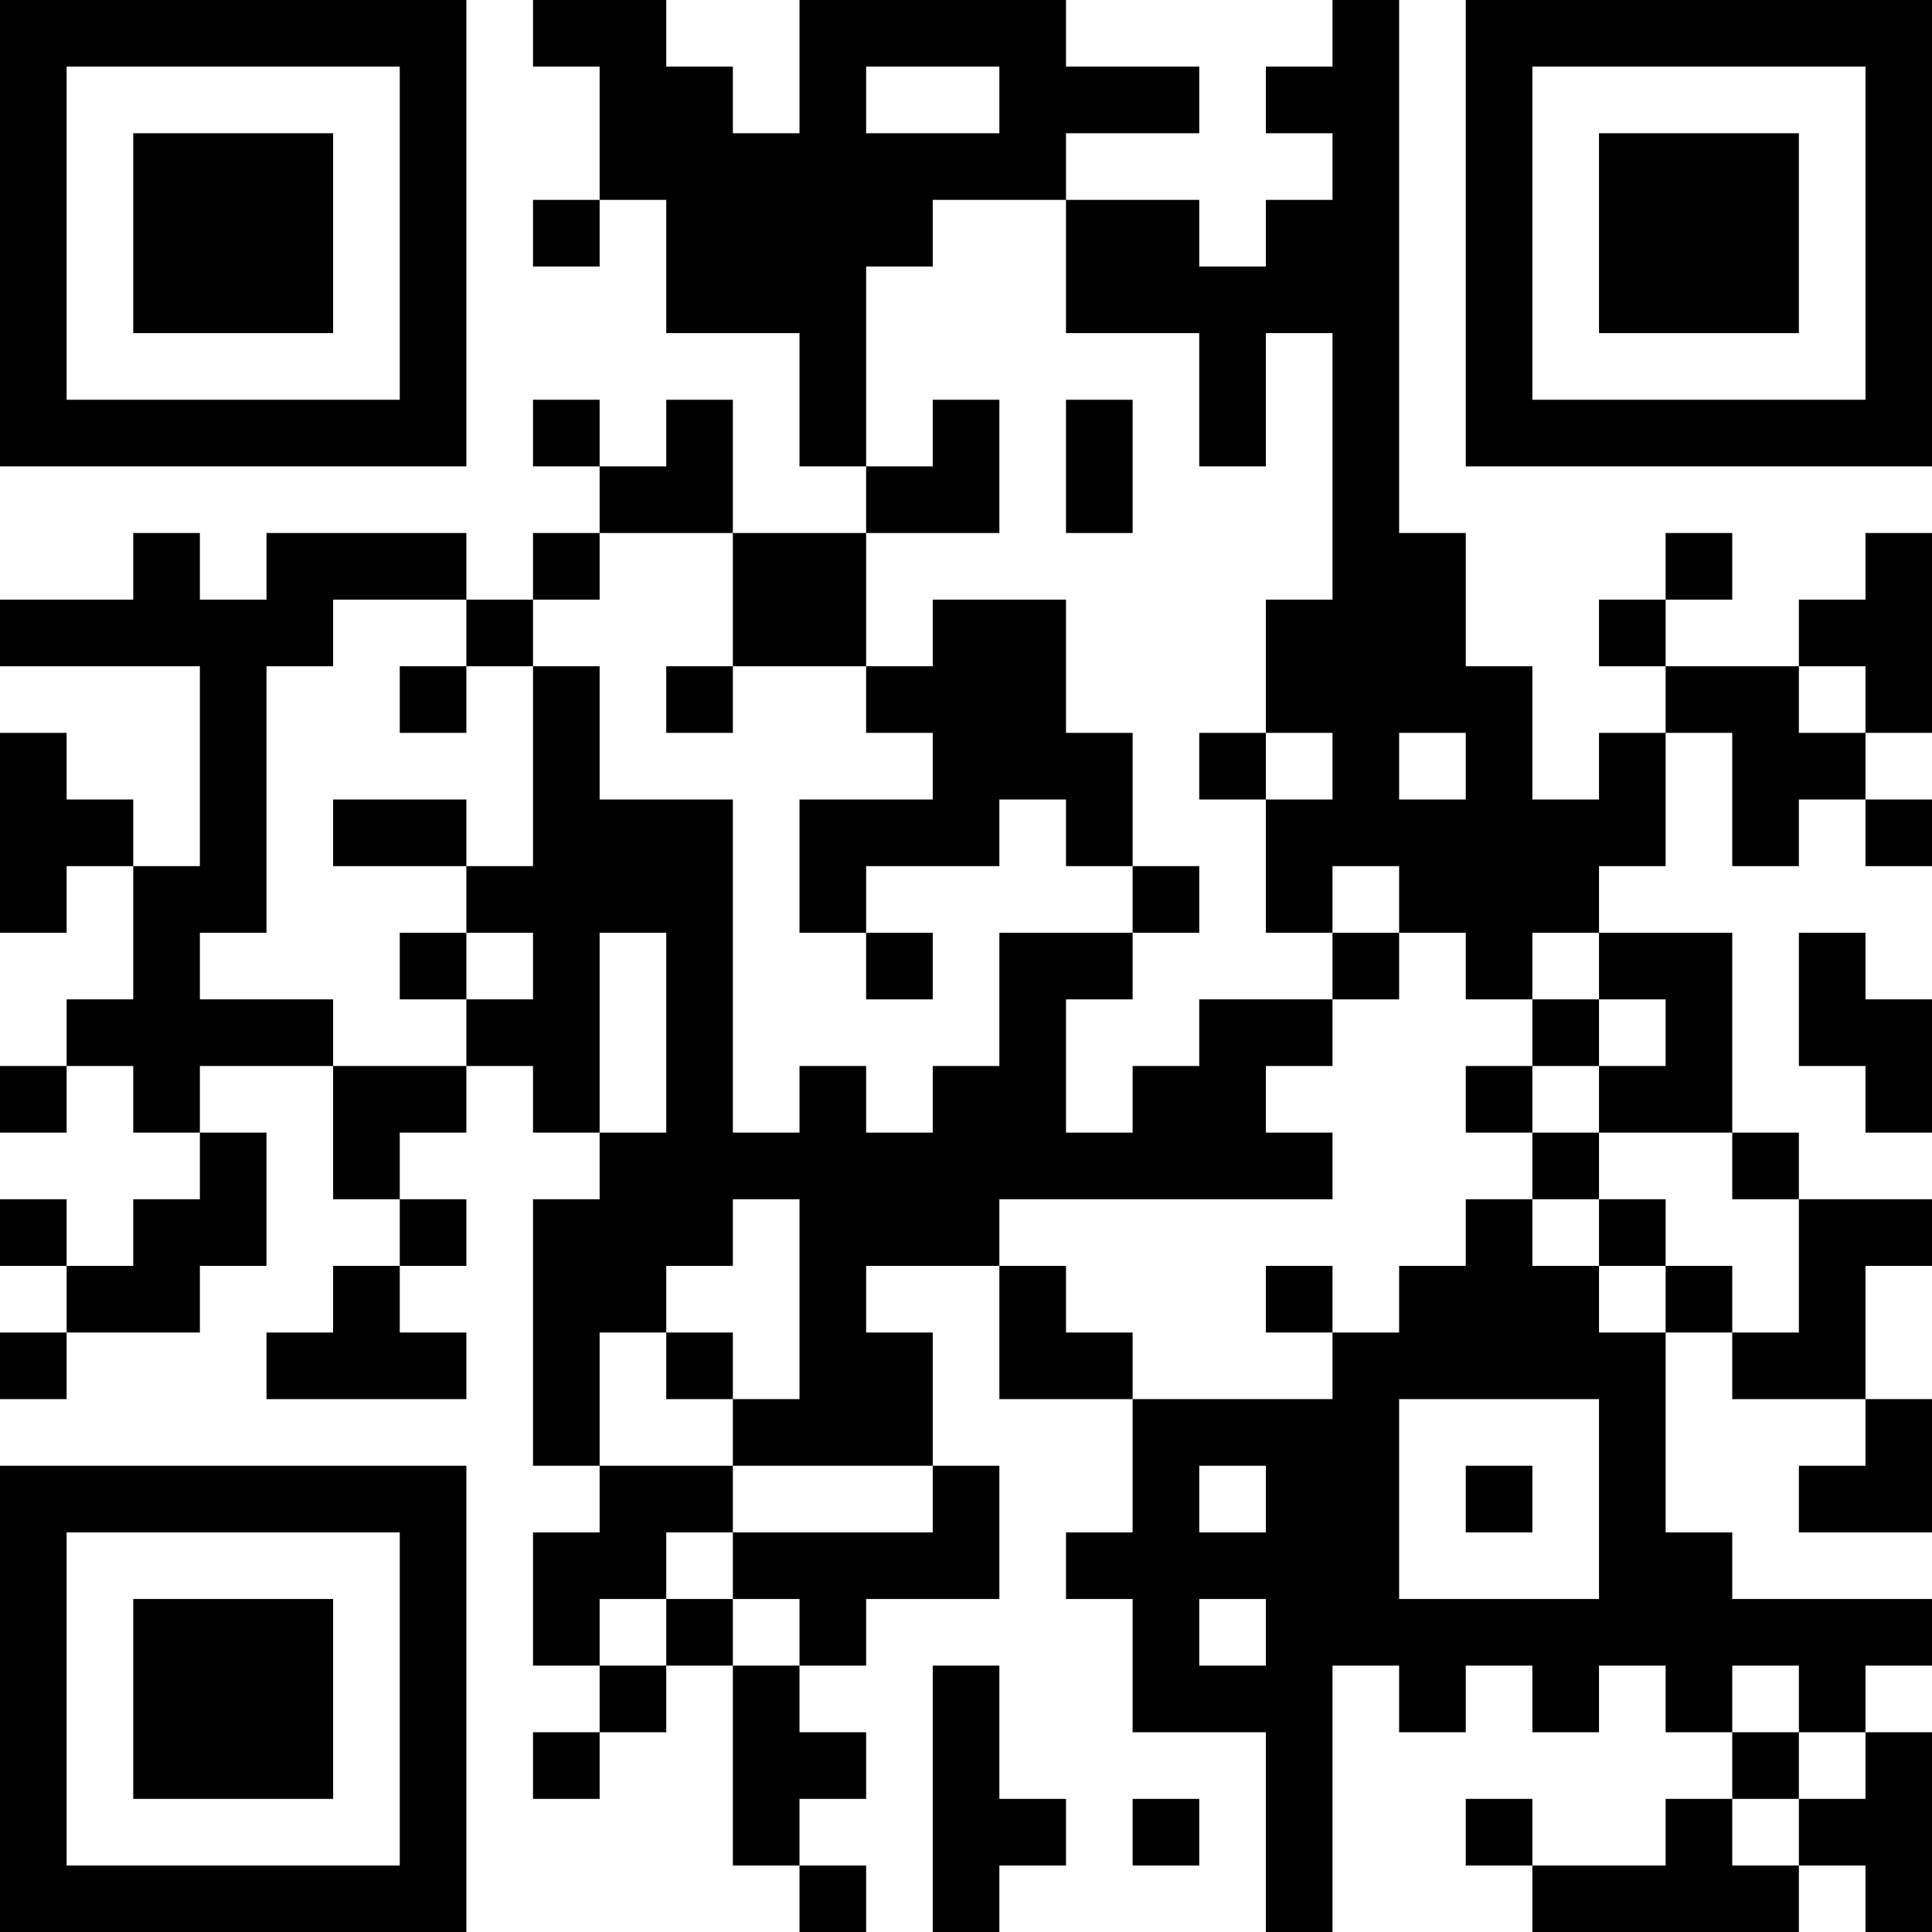 <?xml version="1.0" encoding="UTF-8"?>
<svg xmlns="http://www.w3.org/2000/svg" version="1.1" width="200" height="200" viewBox="0 0 200 200"><rect x="0" y="0" width="200" height="200" fill="#ffffff"/><g transform="scale(6.897)"><g transform="translate(0,0)"><path fill-rule="evenodd" d="M8 0L8 1L9 1L9 3L8 3L8 4L9 4L9 3L10 3L10 5L12 5L12 7L13 7L13 8L11 8L11 6L10 6L10 7L9 7L9 6L8 6L8 7L9 7L9 8L8 8L8 9L7 9L7 8L4 8L4 9L3 9L3 8L2 8L2 9L0 9L0 10L3 10L3 13L2 13L2 12L1 12L1 11L0 11L0 14L1 14L1 13L2 13L2 15L1 15L1 16L0 16L0 17L1 17L1 16L2 16L2 17L3 17L3 18L2 18L2 19L1 19L1 18L0 18L0 19L1 19L1 20L0 20L0 21L1 21L1 20L3 20L3 19L4 19L4 17L3 17L3 16L5 16L5 18L6 18L6 19L5 19L5 20L4 20L4 21L7 21L7 20L6 20L6 19L7 19L7 18L6 18L6 17L7 17L7 16L8 16L8 17L9 17L9 18L8 18L8 22L9 22L9 23L8 23L8 25L9 25L9 26L8 26L8 27L9 27L9 26L10 26L10 25L11 25L11 28L12 28L12 29L13 29L13 28L12 28L12 27L13 27L13 26L12 26L12 25L13 25L13 24L15 24L15 22L14 22L14 20L13 20L13 19L15 19L15 21L17 21L17 23L16 23L16 24L17 24L17 26L19 26L19 29L20 29L20 25L21 25L21 26L22 26L22 25L23 25L23 26L24 26L24 25L25 25L25 26L26 26L26 27L25 27L25 28L23 28L23 27L22 27L22 28L23 28L23 29L27 29L27 28L28 28L28 29L29 29L29 26L28 26L28 25L29 25L29 24L26 24L26 23L25 23L25 20L26 20L26 21L28 21L28 22L27 22L27 23L29 23L29 21L28 21L28 19L29 19L29 18L27 18L27 17L26 17L26 14L24 14L24 13L25 13L25 11L26 11L26 13L27 13L27 12L28 12L28 13L29 13L29 12L28 12L28 11L29 11L29 8L28 8L28 9L27 9L27 10L25 10L25 9L26 9L26 8L25 8L25 9L24 9L24 10L25 10L25 11L24 11L24 12L23 12L23 10L22 10L22 8L21 8L21 0L20 0L20 1L19 1L19 2L20 2L20 3L19 3L19 4L18 4L18 3L16 3L16 2L18 2L18 1L16 1L16 0L12 0L12 2L11 2L11 1L10 1L10 0ZM13 1L13 2L15 2L15 1ZM14 3L14 4L13 4L13 7L14 7L14 6L15 6L15 8L13 8L13 10L11 10L11 8L9 8L9 9L8 9L8 10L7 10L7 9L5 9L5 10L4 10L4 14L3 14L3 15L5 15L5 16L7 16L7 15L8 15L8 14L7 14L7 13L8 13L8 10L9 10L9 12L11 12L11 17L12 17L12 16L13 16L13 17L14 17L14 16L15 16L15 14L17 14L17 15L16 15L16 17L17 17L17 16L18 16L18 15L20 15L20 16L19 16L19 17L20 17L20 18L15 18L15 19L16 19L16 20L17 20L17 21L20 21L20 20L21 20L21 19L22 19L22 18L23 18L23 19L24 19L24 20L25 20L25 19L26 19L26 20L27 20L27 18L26 18L26 17L24 17L24 16L25 16L25 15L24 15L24 14L23 14L23 15L22 15L22 14L21 14L21 13L20 13L20 14L19 14L19 12L20 12L20 11L19 11L19 9L20 9L20 5L19 5L19 7L18 7L18 5L16 5L16 3ZM16 6L16 8L17 8L17 6ZM14 9L14 10L13 10L13 11L14 11L14 12L12 12L12 14L13 14L13 15L14 15L14 14L13 14L13 13L15 13L15 12L16 12L16 13L17 13L17 14L18 14L18 13L17 13L17 11L16 11L16 9ZM6 10L6 11L7 11L7 10ZM10 10L10 11L11 11L11 10ZM27 10L27 11L28 11L28 10ZM18 11L18 12L19 12L19 11ZM21 11L21 12L22 12L22 11ZM5 12L5 13L7 13L7 12ZM6 14L6 15L7 15L7 14ZM9 14L9 17L10 17L10 14ZM20 14L20 15L21 15L21 14ZM27 14L27 16L28 16L28 17L29 17L29 15L28 15L28 14ZM23 15L23 16L22 16L22 17L23 17L23 18L24 18L24 19L25 19L25 18L24 18L24 17L23 17L23 16L24 16L24 15ZM11 18L11 19L10 19L10 20L9 20L9 22L11 22L11 23L10 23L10 24L9 24L9 25L10 25L10 24L11 24L11 25L12 25L12 24L11 24L11 23L14 23L14 22L11 22L11 21L12 21L12 18ZM19 19L19 20L20 20L20 19ZM10 20L10 21L11 21L11 20ZM21 21L21 24L24 24L24 21ZM18 22L18 23L19 23L19 22ZM22 22L22 23L23 23L23 22ZM18 24L18 25L19 25L19 24ZM14 25L14 29L15 29L15 28L16 28L16 27L15 27L15 25ZM26 25L26 26L27 26L27 27L26 27L26 28L27 28L27 27L28 27L28 26L27 26L27 25ZM17 27L17 28L18 28L18 27ZM0 0L0 7L7 7L7 0ZM1 1L1 6L6 6L6 1ZM2 2L2 5L5 5L5 2ZM22 0L22 7L29 7L29 0ZM23 1L23 6L28 6L28 1ZM24 2L24 5L27 5L27 2ZM0 22L0 29L7 29L7 22ZM1 23L1 28L6 28L6 23ZM2 24L2 27L5 27L5 24Z" fill="#000000"/></g></g></svg>
